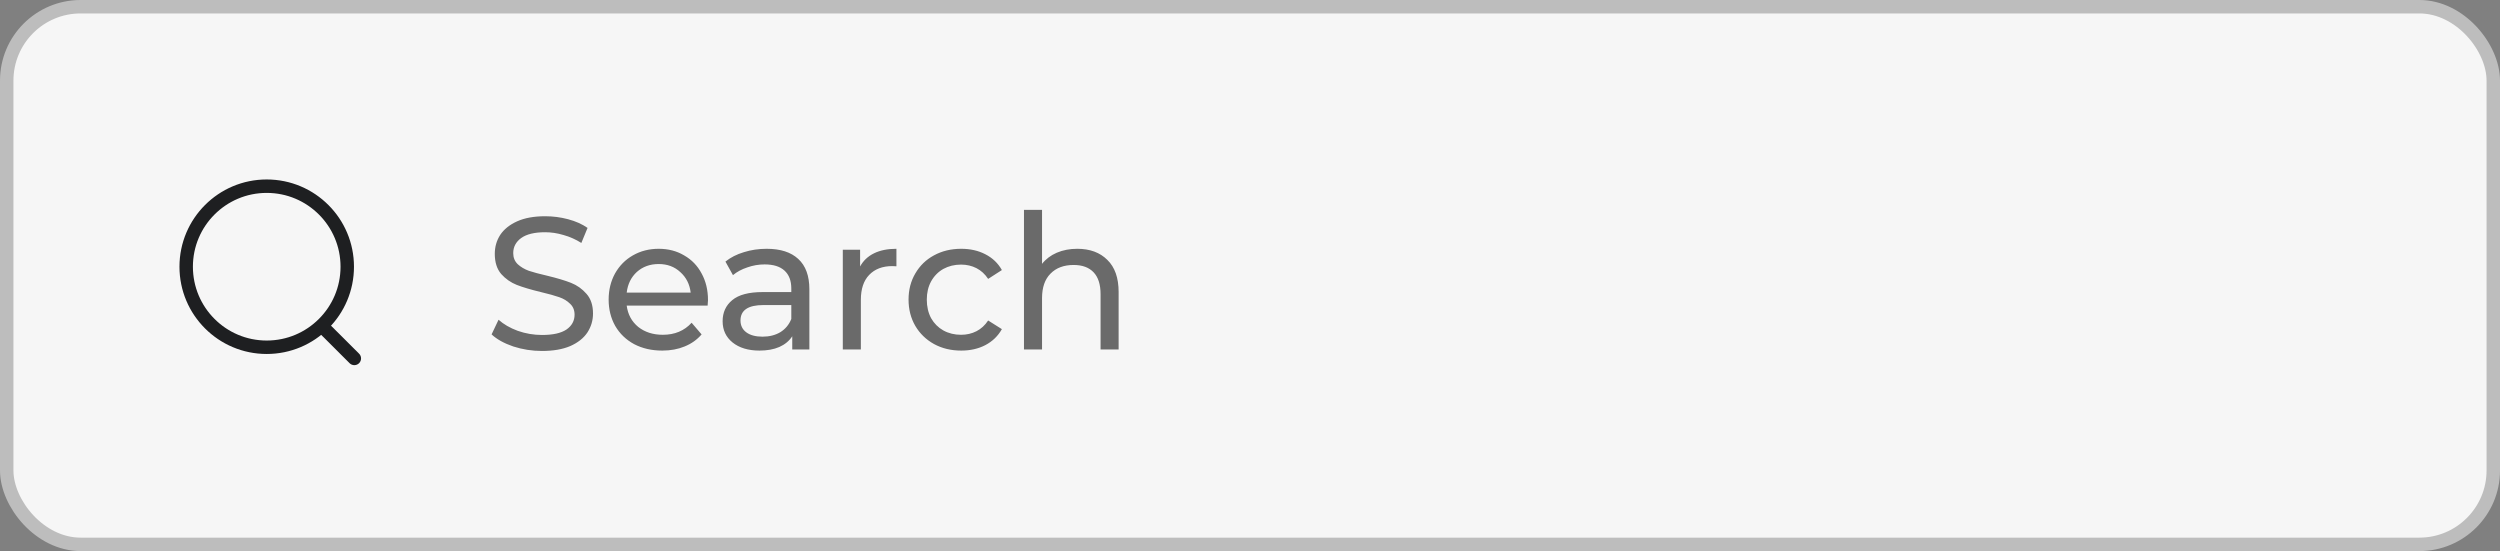 <svg width="186" height="41" viewBox="0 0 186 41" fill="none" xmlns="http://www.w3.org/2000/svg">
<rect x="0" y="0" width="186" height="41" fill="#808080" stroke="none"/>
<rect x="0.5" y="0.5" width="185" height="40" rx="5.5" fill="#F6F6F6" stroke="#BDBDBD"/>
<circle cx="19.844" cy="19.844" r="5.992" stroke="#1E1F21" stroke-linecap="round" stroke-linejoin="round"/>
<path d="M24.012 24.323L26.362 26.667" stroke="#1E1F21" stroke-linecap="round" stroke-linejoin="round"/>
<path d="M40.326 26.112C39.589 26.112 38.875 26 38.184 25.776C37.503 25.543 36.966 25.244 36.574 24.88L37.092 23.788C37.465 24.124 37.941 24.399 38.52 24.614C39.108 24.819 39.71 24.922 40.326 24.922C41.138 24.922 41.745 24.787 42.146 24.516C42.547 24.236 42.748 23.867 42.748 23.41C42.748 23.074 42.636 22.803 42.412 22.598C42.197 22.383 41.927 22.22 41.6 22.108C41.283 21.996 40.83 21.87 40.242 21.73C39.505 21.553 38.907 21.375 38.45 21.198C38.002 21.021 37.615 20.75 37.288 20.386C36.971 20.013 36.812 19.513 36.812 18.888C36.812 18.365 36.947 17.894 37.218 17.474C37.498 17.054 37.918 16.718 38.478 16.466C39.038 16.214 39.733 16.088 40.564 16.088C41.143 16.088 41.712 16.163 42.272 16.312C42.832 16.461 43.313 16.676 43.714 16.956L43.252 18.076C42.841 17.815 42.403 17.619 41.936 17.488C41.469 17.348 41.012 17.278 40.564 17.278C39.771 17.278 39.173 17.423 38.772 17.712C38.38 18.001 38.184 18.375 38.184 18.832C38.184 19.168 38.296 19.443 38.52 19.658C38.744 19.863 39.019 20.027 39.346 20.148C39.682 20.26 40.135 20.381 40.704 20.512C41.441 20.689 42.034 20.867 42.482 21.044C42.93 21.221 43.313 21.492 43.63 21.856C43.957 22.22 44.12 22.71 44.12 23.326C44.12 23.839 43.98 24.311 43.7 24.74C43.42 25.16 42.995 25.496 42.426 25.748C41.857 25.991 41.157 26.112 40.326 26.112ZM52.675 22.332C52.675 22.435 52.666 22.57 52.647 22.738H46.627C46.711 23.391 46.996 23.919 47.481 24.32C47.976 24.712 48.587 24.908 49.315 24.908C50.202 24.908 50.916 24.609 51.457 24.012L52.199 24.88C51.863 25.272 51.443 25.571 50.939 25.776C50.445 25.981 49.889 26.084 49.273 26.084C48.489 26.084 47.794 25.925 47.187 25.608C46.581 25.281 46.109 24.829 45.773 24.25C45.447 23.671 45.283 23.018 45.283 22.29C45.283 21.571 45.442 20.923 45.759 20.344C46.086 19.765 46.529 19.317 47.089 19C47.659 18.673 48.298 18.51 49.007 18.51C49.717 18.51 50.347 18.673 50.897 19C51.457 19.317 51.891 19.765 52.199 20.344C52.517 20.923 52.675 21.585 52.675 22.332ZM49.007 19.644C48.363 19.644 47.822 19.84 47.383 20.232C46.954 20.624 46.702 21.137 46.627 21.772H51.387C51.313 21.147 51.056 20.638 50.617 20.246C50.188 19.845 49.651 19.644 49.007 19.644ZM57.038 18.51C58.065 18.51 58.849 18.762 59.391 19.266C59.941 19.77 60.217 20.521 60.217 21.52V26H58.943V25.02C58.718 25.365 58.397 25.631 57.977 25.818C57.566 25.995 57.076 26.084 56.507 26.084C55.676 26.084 55.008 25.883 54.505 25.482C54.01 25.081 53.763 24.553 53.763 23.9C53.763 23.247 54.001 22.724 54.477 22.332C54.953 21.931 55.709 21.73 56.745 21.73H58.873V21.464C58.873 20.885 58.705 20.442 58.368 20.134C58.032 19.826 57.538 19.672 56.885 19.672C56.446 19.672 56.017 19.747 55.596 19.896C55.176 20.036 54.822 20.227 54.532 20.47L53.972 19.462C54.355 19.154 54.812 18.921 55.344 18.762C55.877 18.594 56.441 18.51 57.038 18.51ZM56.73 25.048C57.244 25.048 57.687 24.936 58.06 24.712C58.434 24.479 58.705 24.152 58.873 23.732V22.696H56.8C55.662 22.696 55.093 23.079 55.093 23.844C55.093 24.217 55.237 24.511 55.526 24.726C55.816 24.941 56.217 25.048 56.73 25.048ZM63.992 19.826C64.225 19.397 64.57 19.07 65.028 18.846C65.485 18.622 66.04 18.51 66.694 18.51V19.812C66.619 19.803 66.516 19.798 66.386 19.798C65.658 19.798 65.084 20.017 64.664 20.456C64.253 20.885 64.048 21.501 64.048 22.304V26H62.704V18.58H63.992V19.826ZM71.516 26.084C70.76 26.084 70.083 25.921 69.486 25.594C68.898 25.267 68.436 24.819 68.1 24.25C67.764 23.671 67.596 23.018 67.596 22.29C67.596 21.562 67.764 20.913 68.1 20.344C68.436 19.765 68.898 19.317 69.486 19C70.083 18.673 70.76 18.51 71.516 18.51C72.188 18.51 72.785 18.645 73.308 18.916C73.84 19.187 74.251 19.579 74.54 20.092L73.518 20.75C73.284 20.395 72.995 20.129 72.65 19.952C72.305 19.775 71.922 19.686 71.502 19.686C71.016 19.686 70.578 19.793 70.186 20.008C69.803 20.223 69.5 20.531 69.276 20.932C69.061 21.324 68.954 21.777 68.954 22.29C68.954 22.813 69.061 23.275 69.276 23.676C69.5 24.068 69.803 24.371 70.186 24.586C70.578 24.801 71.016 24.908 71.502 24.908C71.922 24.908 72.305 24.819 72.65 24.642C72.995 24.465 73.284 24.199 73.518 23.844L74.54 24.488C74.251 25.001 73.84 25.398 73.308 25.678C72.785 25.949 72.188 26.084 71.516 26.084ZM80.146 18.51C81.089 18.51 81.835 18.785 82.386 19.336C82.946 19.877 83.226 20.675 83.226 21.73V26H81.882V21.884C81.882 21.165 81.71 20.624 81.364 20.26C81.019 19.896 80.524 19.714 79.88 19.714C79.152 19.714 78.578 19.929 78.158 20.358C77.738 20.778 77.528 21.385 77.528 22.178V26H76.184V15.612H77.528V19.63C77.808 19.275 78.172 19 78.62 18.804C79.078 18.608 79.586 18.51 80.146 18.51Z" fill="#6A6A6A"/>
</svg>
